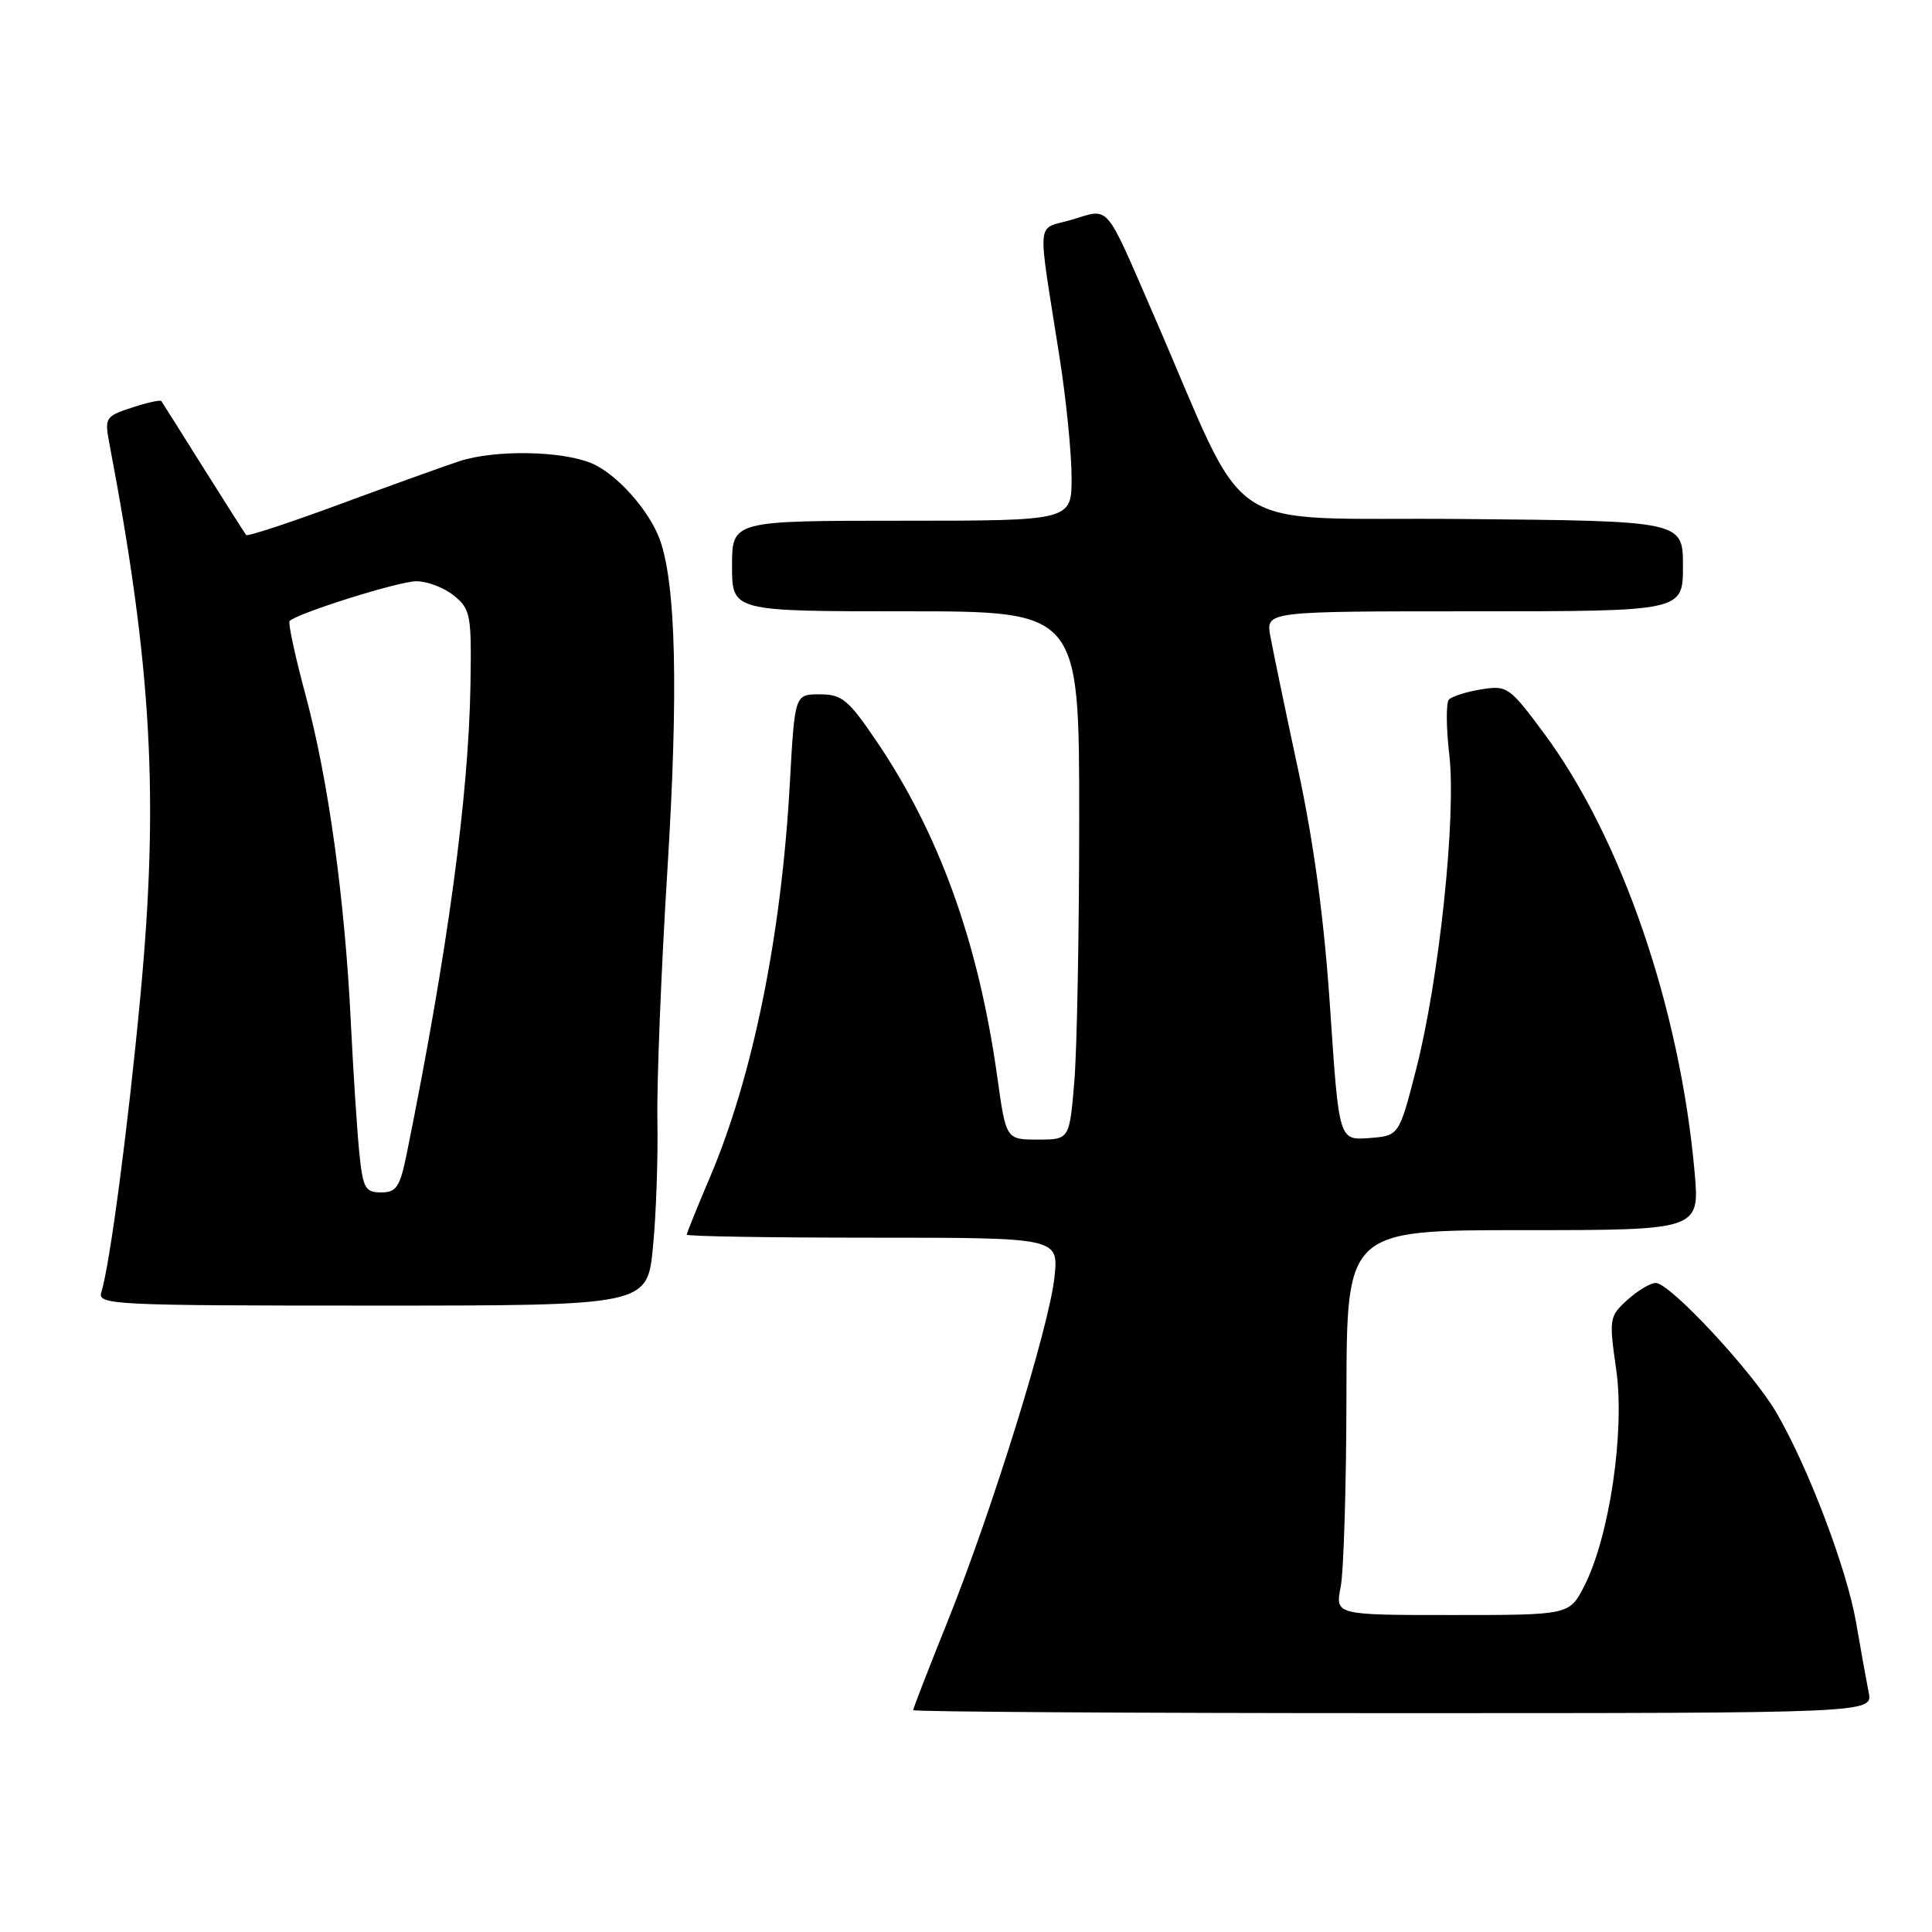 <?xml version="1.0" encoding="UTF-8" standalone="no"?>
<!DOCTYPE svg PUBLIC "-//W3C//DTD SVG 1.1//EN" "http://www.w3.org/Graphics/SVG/1.1/DTD/svg11.dtd" >
<svg xmlns="http://www.w3.org/2000/svg" xmlns:xlink="http://www.w3.org/1999/xlink" version="1.1" viewBox="0 0 256 256">
 <g >
 <path fill="currentColor"
d=" M 247.61 224.25 C 247.31 222.74 246.56 218.59 245.95 215.03 C 244.72 207.90 239.60 194.41 235.37 187.16 C 232.21 181.74 221.28 170.00 219.40 170.00 C 218.69 170.00 217.00 171.01 215.63 172.25 C 213.23 174.43 213.19 174.72 214.16 181.50 C 215.32 189.67 213.27 203.58 209.94 210.12 C 207.96 214.00 207.96 214.00 192.43 214.00 C 176.91 214.00 176.91 214.00 177.65 210.25 C 178.05 208.19 178.40 196.71 178.41 184.75 C 178.45 163.00 178.45 163.00 201.84 163.00 C 225.23 163.00 225.23 163.00 224.54 155.25 C 222.59 133.53 214.83 110.95 204.56 97.13 C 200.00 90.99 199.71 90.79 196.25 91.35 C 194.28 91.67 192.36 92.28 191.98 92.71 C 191.60 93.15 191.62 96.42 192.04 100.00 C 192.98 108.19 190.70 129.79 187.63 141.75 C 185.38 150.50 185.38 150.50 181.40 150.80 C 177.42 151.09 177.42 151.09 176.26 133.80 C 175.48 121.98 174.13 111.90 172.01 102.00 C 170.30 94.03 168.64 86.04 168.32 84.25 C 167.74 81.00 167.74 81.00 195.37 81.00 C 223.00 81.00 223.00 81.00 223.00 75.02 C 223.00 69.03 223.00 69.03 193.79 68.77 C 160.93 68.47 165.96 71.81 152.74 41.44 C 146.32 26.69 147.10 27.59 142.03 29.11 C 137.21 30.55 137.41 28.24 140.42 47.50 C 141.28 53.00 141.99 60.09 141.99 63.25 C 142.00 69.00 142.00 69.00 119.50 69.00 C 97.00 69.00 97.00 69.00 97.00 75.00 C 97.00 81.00 97.00 81.00 120.00 81.00 C 143.00 81.00 143.00 81.00 143.00 108.35 C 143.00 123.39 142.71 139.14 142.35 143.35 C 141.71 151.00 141.71 151.00 137.50 151.00 C 133.30 151.00 133.30 151.00 132.13 142.60 C 129.64 124.84 124.45 110.45 116.09 98.13 C 112.40 92.70 111.55 92.00 108.62 92.00 C 105.31 92.00 105.31 92.00 104.66 103.75 C 103.55 123.94 99.76 142.62 94.07 156.00 C 92.38 159.97 91.00 163.39 91.00 163.60 C 91.00 163.82 102.09 164.00 115.64 164.00 C 140.28 164.00 140.28 164.00 139.72 169.25 C 139.01 175.87 131.45 200.20 125.52 214.95 C 123.03 221.14 121.00 226.38 121.00 226.60 C 121.00 226.82 149.61 227.00 184.58 227.00 C 248.16 227.00 248.16 227.00 247.61 224.25 Z  M 86.52 165.25 C 86.94 160.99 87.20 153.45 87.11 148.50 C 87.01 143.55 87.61 128.47 88.45 115.00 C 89.90 91.55 89.57 77.40 87.43 71.50 C 86.02 67.61 81.69 62.77 78.40 61.39 C 74.40 59.72 65.60 59.58 60.90 61.10 C 59.03 61.71 51.98 64.25 45.22 66.74 C 38.47 69.24 32.80 71.11 32.62 70.89 C 32.44 70.68 29.90 66.67 26.96 62.00 C 24.03 57.33 21.52 53.34 21.38 53.15 C 21.25 52.96 19.49 53.34 17.48 54.01 C 13.94 55.17 13.84 55.34 14.51 58.86 C 20.13 88.44 21.09 105.72 18.58 132.23 C 16.95 149.51 14.54 167.72 13.42 171.25 C 12.90 172.89 15.06 173.00 49.32 173.00 C 85.77 173.00 85.77 173.00 86.52 165.25 Z  M 47.61 152.75 C 47.32 149.86 46.81 142.10 46.49 135.50 C 45.69 119.11 43.51 103.33 40.49 92.10 C 39.10 86.94 38.15 82.52 38.37 82.29 C 39.42 81.24 52.79 77.04 55.14 77.02 C 56.59 77.01 58.84 77.86 60.14 78.92 C 62.35 80.71 62.49 81.44 62.34 90.67 C 62.10 105.52 59.32 126.05 53.92 152.75 C 53.00 157.30 52.54 158.00 50.50 158.00 C 48.39 158.00 48.09 157.45 47.61 152.75 Z "/>
</g>
</svg>